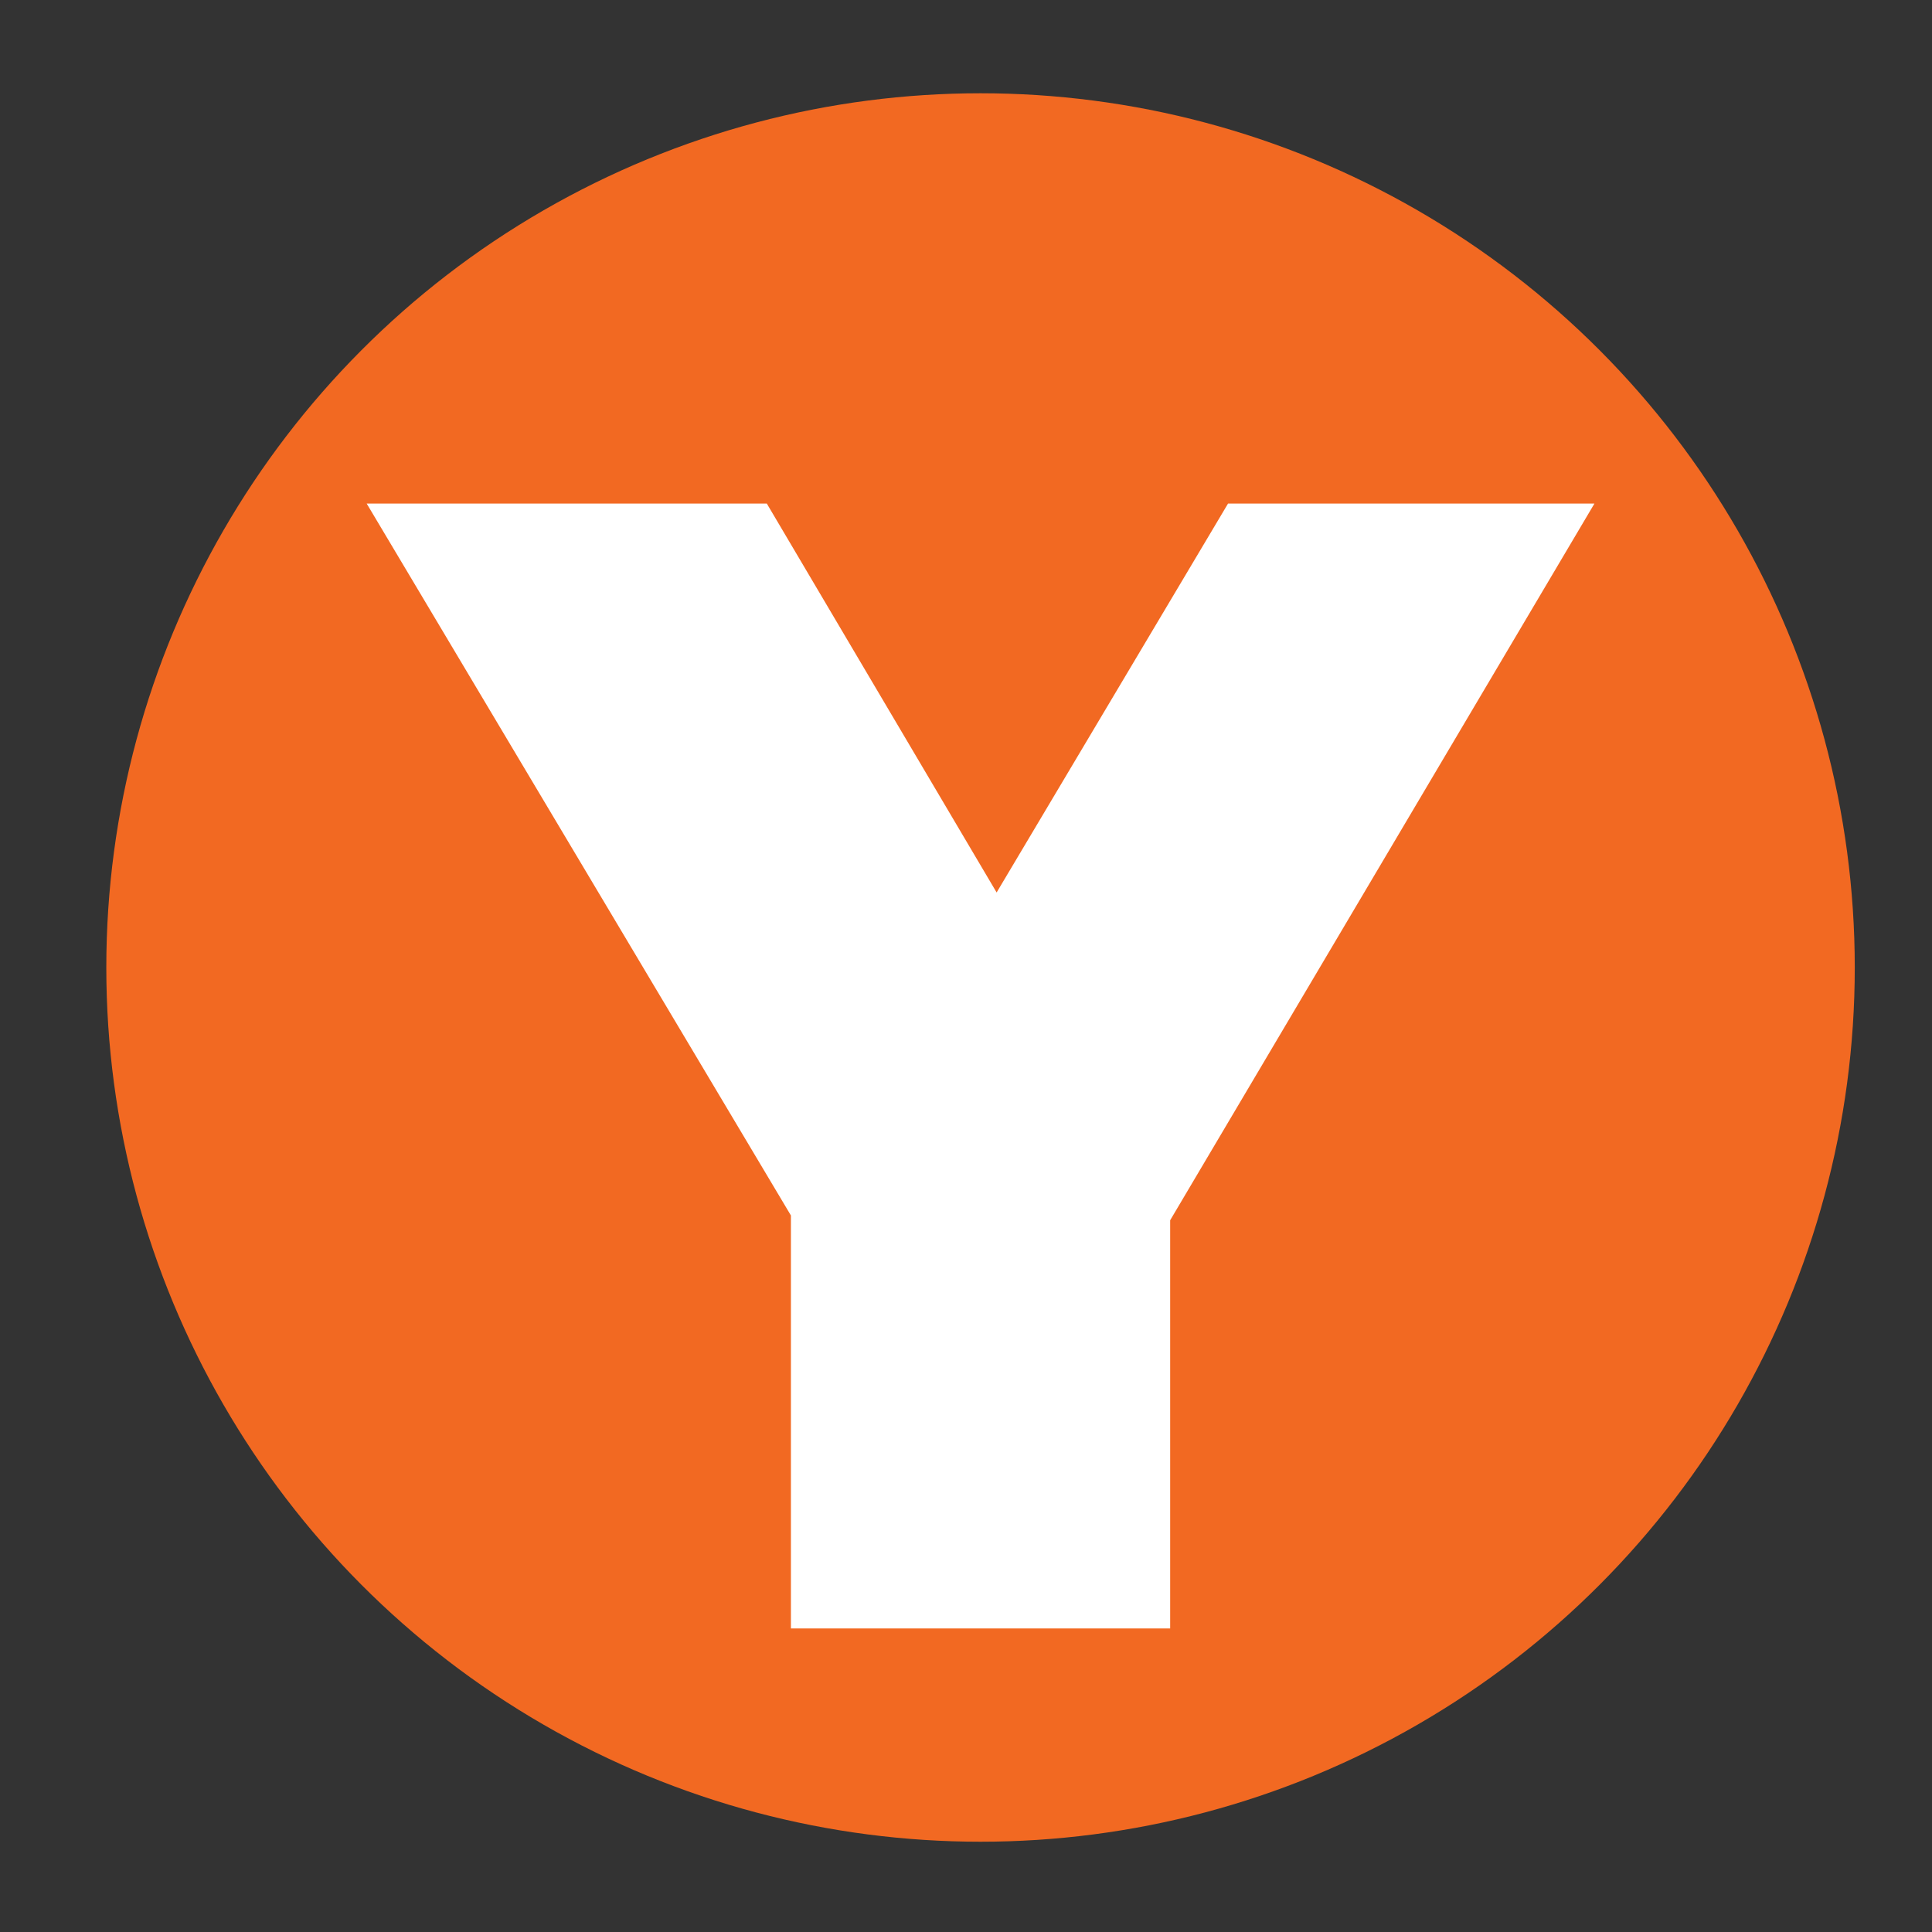 <svg id="Layer_1" data-name="Layer 1" xmlns="http://www.w3.org/2000/svg" width="40" height="40" viewBox="0 0 40 40"><rect x="0" y="0" width="40" height="40" fill="#333333" stroke="none"/><title>ywca-icon-2</title><circle cx="20.301" cy="20.031" r="18.1" fill="#f26922"/><path d="M24.227,25.264v8.451H16.375v-8.55L7.592,10.426h8.284l4.758,8.052,4.791-8.052h7.586Z" fill="#fff"/></svg>